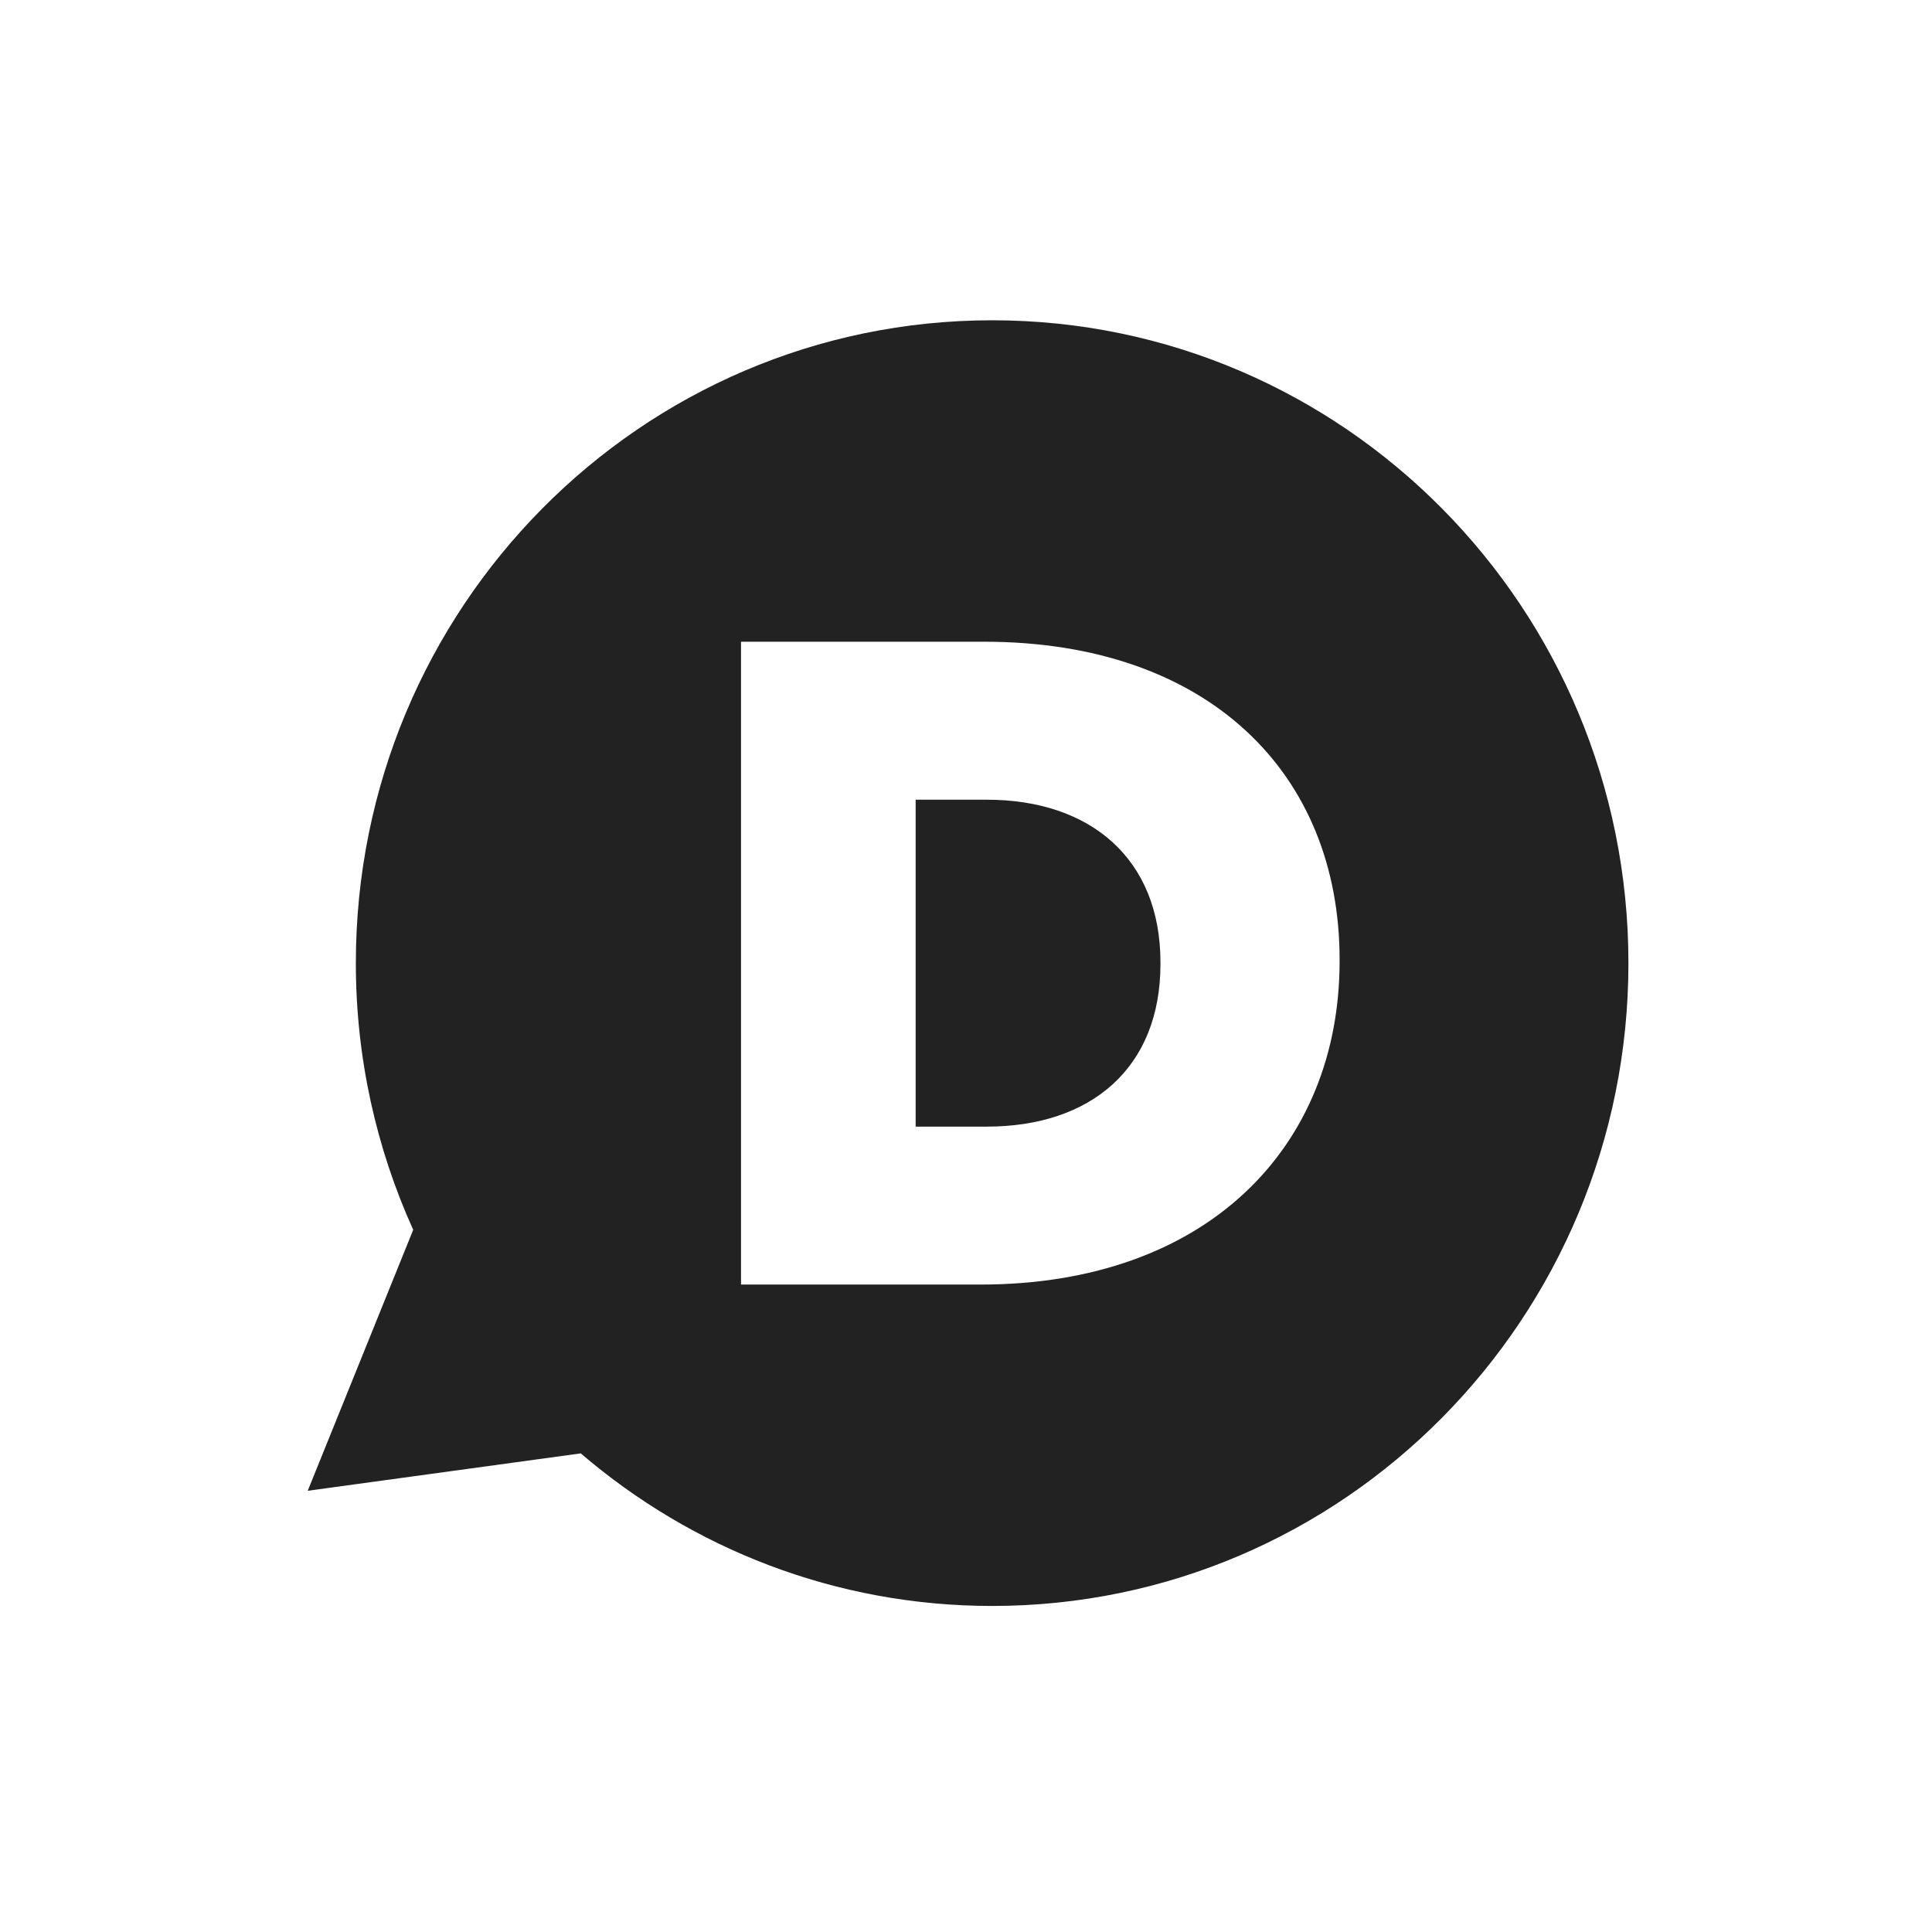 <?xml version="1.0" encoding="UTF-8" standalone="no"?>
<svg width="256px" height="256px" viewBox="0 0 256 256" version="1.1" xmlns="http://www.w3.org/2000/svg" xmlns:xlink="http://www.w3.org/1999/xlink">
    <!-- Generator: Sketch 39.1 (31720) - http://www.bohemiancoding.com/sketch -->
    <title>PBS-disqus</title>
    <desc>Created with Sketch.</desc>
    <defs></defs>
    <g id="Page-1" stroke="none" stroke-width="1" fill="none" fill-rule="evenodd">
        <g id="PBS-disqus" fill="#222222">
            <g id="disqus" transform="translate(40.775, 42.439)">
                <g transform="translate(-0, 0)" id="Icons">
                    <g>
                        <g id="disqus">
                            <path d="M90.692,170.359 C69.896,170.359 50.881,162.742 36.18,150.142 L0,155.096 L13.977,120.518 C9.108,109.748 6.376,97.791 6.376,85.179 C6.376,38.139 44.125,0 90.692,0 C137.254,0 175,38.139 175,85.179 C175,132.229 137.255,170.359 90.692,170.359 L90.692,170.359 L90.692,170.359 Z M136.729,84.936 L136.729,84.699 C136.729,60.119 119.436,42.592 89.618,42.592 L57.413,42.592 L57.413,127.772 L89.14,127.772 C119.19,127.773 136.729,109.514 136.729,84.936 L136.729,84.936 L136.729,84.936 L136.729,84.936 Z M89.973,106.844 L80.553,106.844 L80.553,63.526 L89.973,63.526 C103.808,63.526 112.991,71.432 112.991,85.067 L112.991,85.304 C112.991,99.054 103.808,106.844 89.973,106.844 L89.973,106.844 L89.973,106.844 Z" id="disqus_icon"></path>
                        </g>
                    </g>
                </g>
            </g>
        </g>
    </g>
</svg>